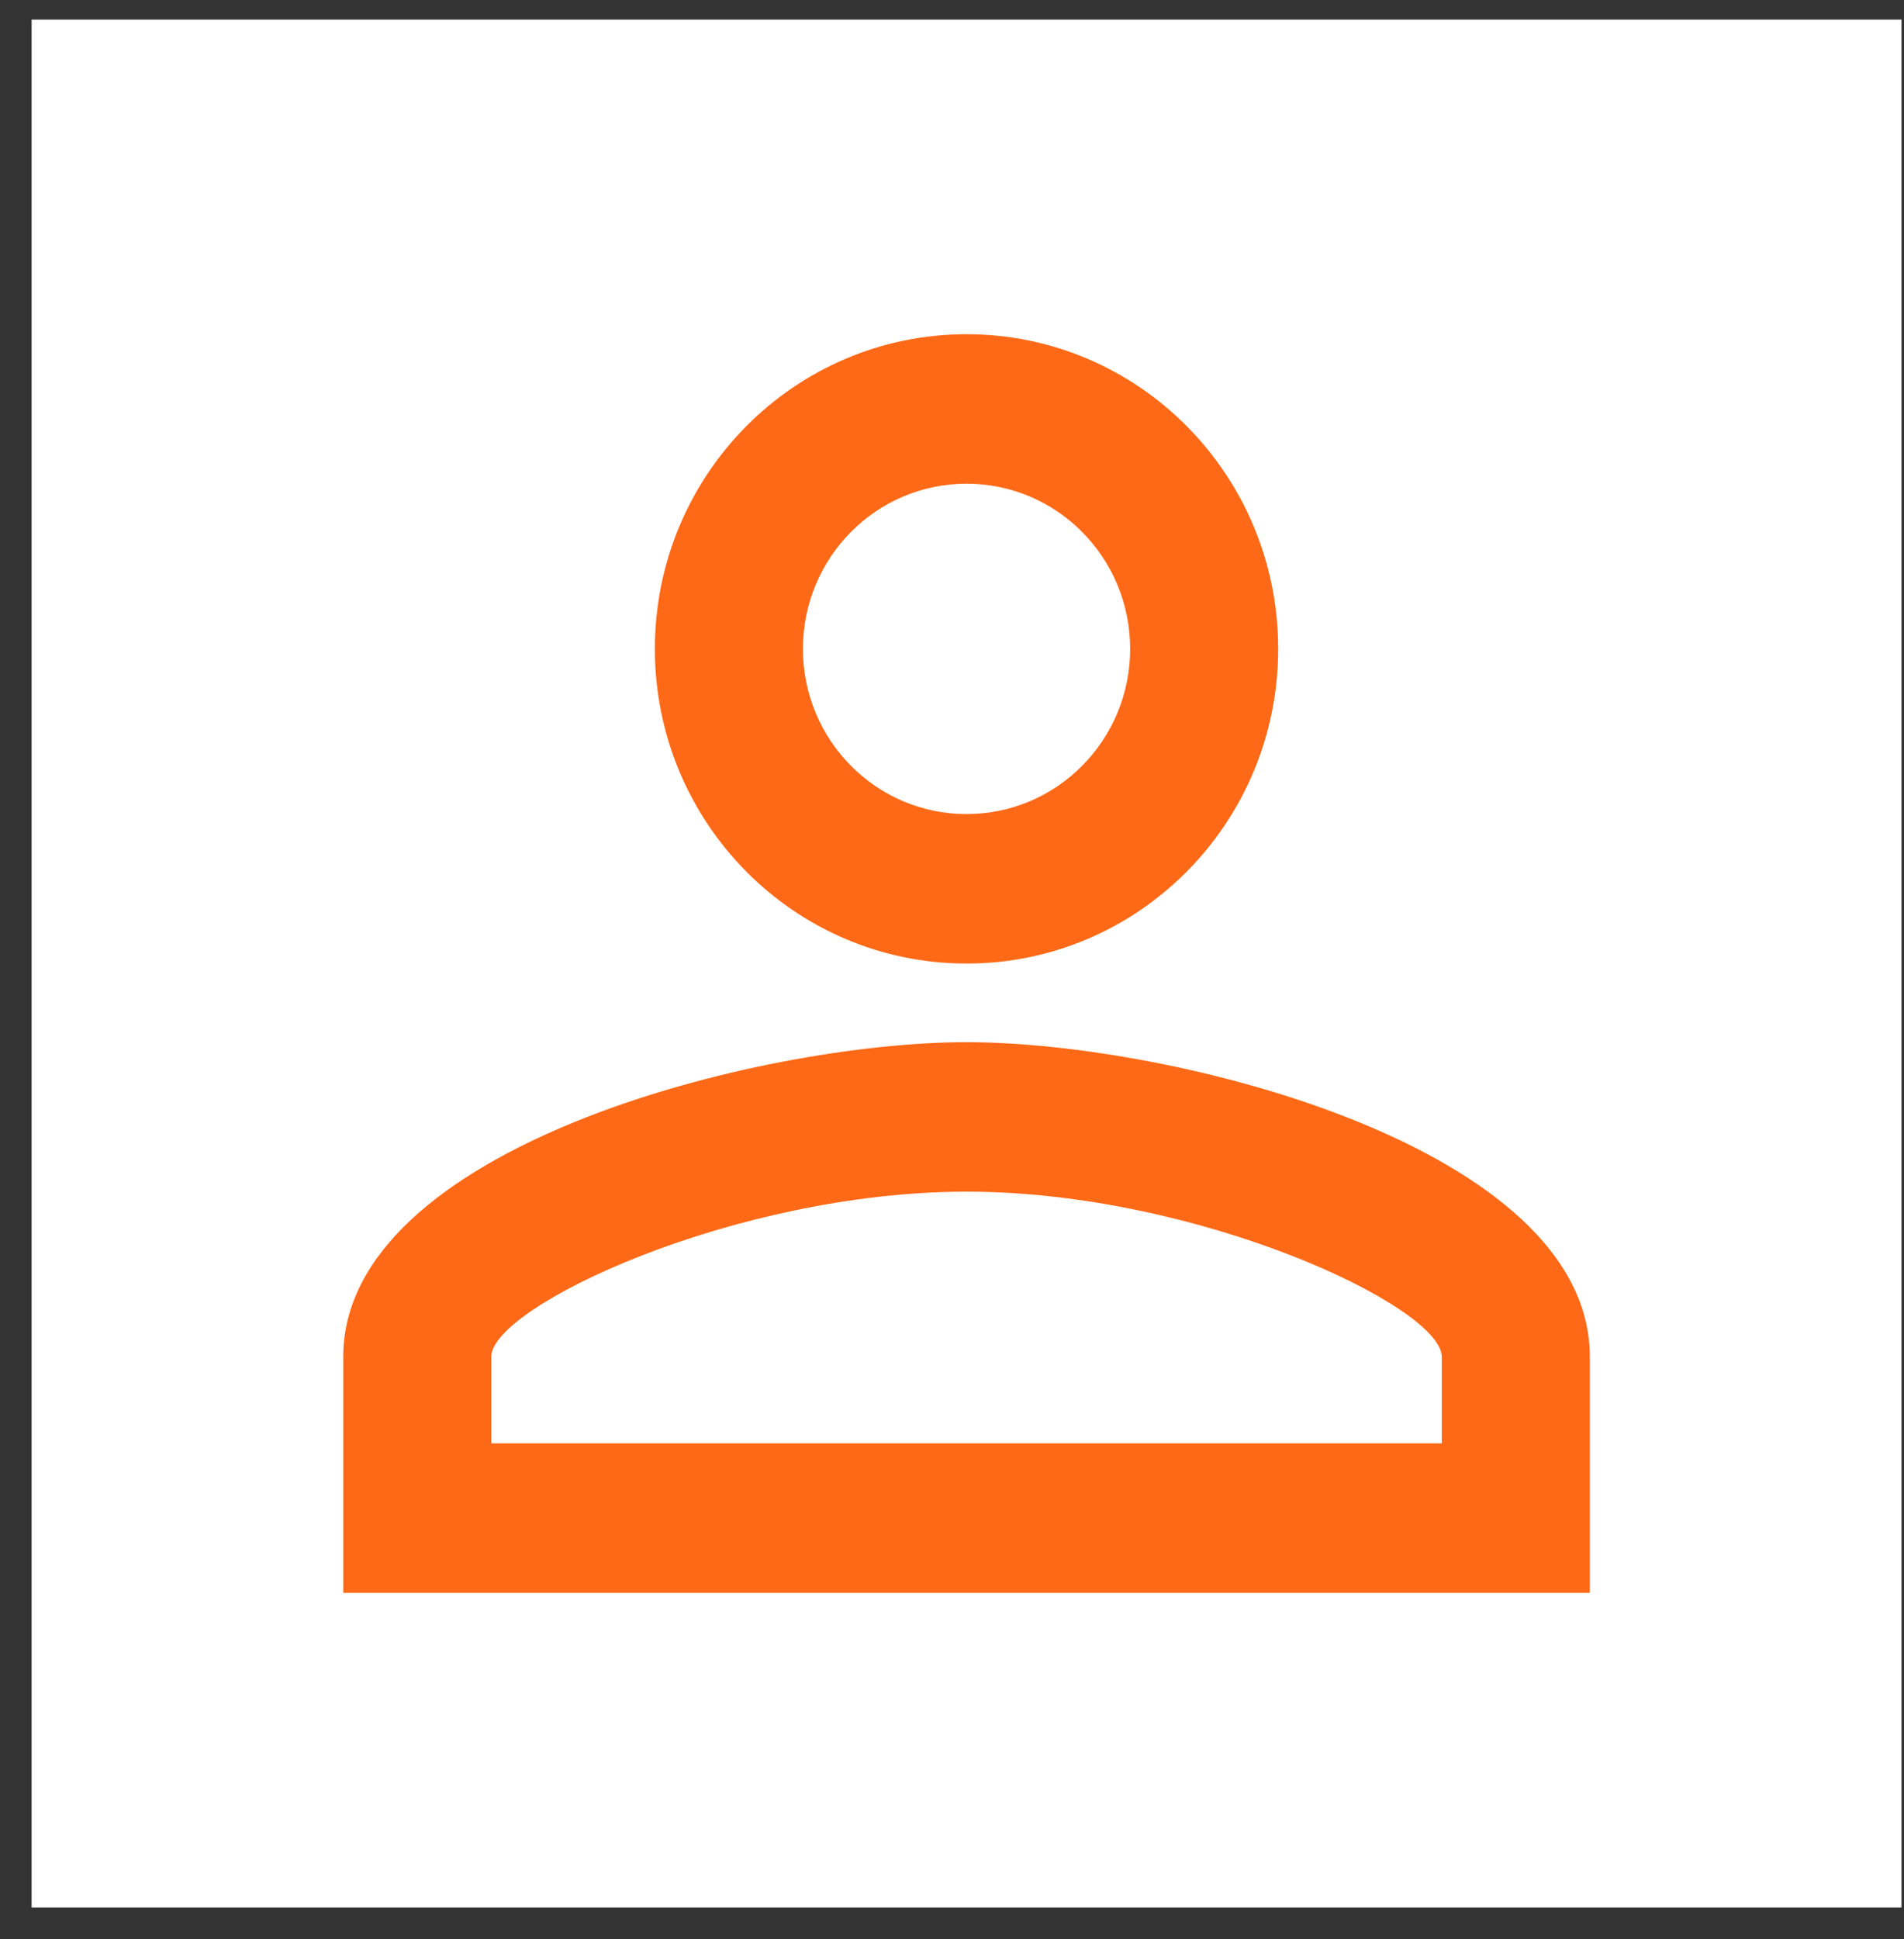 <svg width="55" height="56" viewBox="0 0 55 56" fill="none" xmlns="http://www.w3.org/2000/svg">
<rect x="0" y="0" width="55" height="56" fill="#333333" stroke="none"/>
<g id="Person outline" clip-path="url(#clip0_575_442)">
<rect width="54.014" height="54.514" transform="translate(0.913 0.566)" fill="white"/>
<path id="Vector" d="M27.92 13.967C30.531 13.967 32.646 16.102 32.646 18.737C32.646 21.372 30.531 23.507 27.92 23.507C25.309 23.507 23.194 21.372 23.194 18.737C23.194 16.102 25.309 13.967 27.92 13.967ZM27.92 34.41C34.604 34.41 41.648 37.726 41.648 39.18V41.678H14.191V39.18C14.191 37.726 21.236 34.41 27.92 34.41ZM27.92 9.651C22.946 9.651 18.917 13.717 18.917 18.737C18.917 23.757 22.946 27.823 27.92 27.823C32.894 27.823 36.922 23.757 36.922 18.737C36.922 13.717 32.894 9.651 27.92 9.651ZM27.92 30.094C21.911 30.094 9.915 33.138 9.915 39.18V45.994H45.925V39.18C45.925 33.138 33.929 30.094 27.92 30.094Z" fill="#FD620B" fill-opacity="0.95"/>
</g>
<defs>
<clipPath id="clip0_575_442">
<rect width="54.014" height="54.514" fill="white" transform="translate(0.913 0.566)"/>
</clipPath>
</defs>
</svg>
